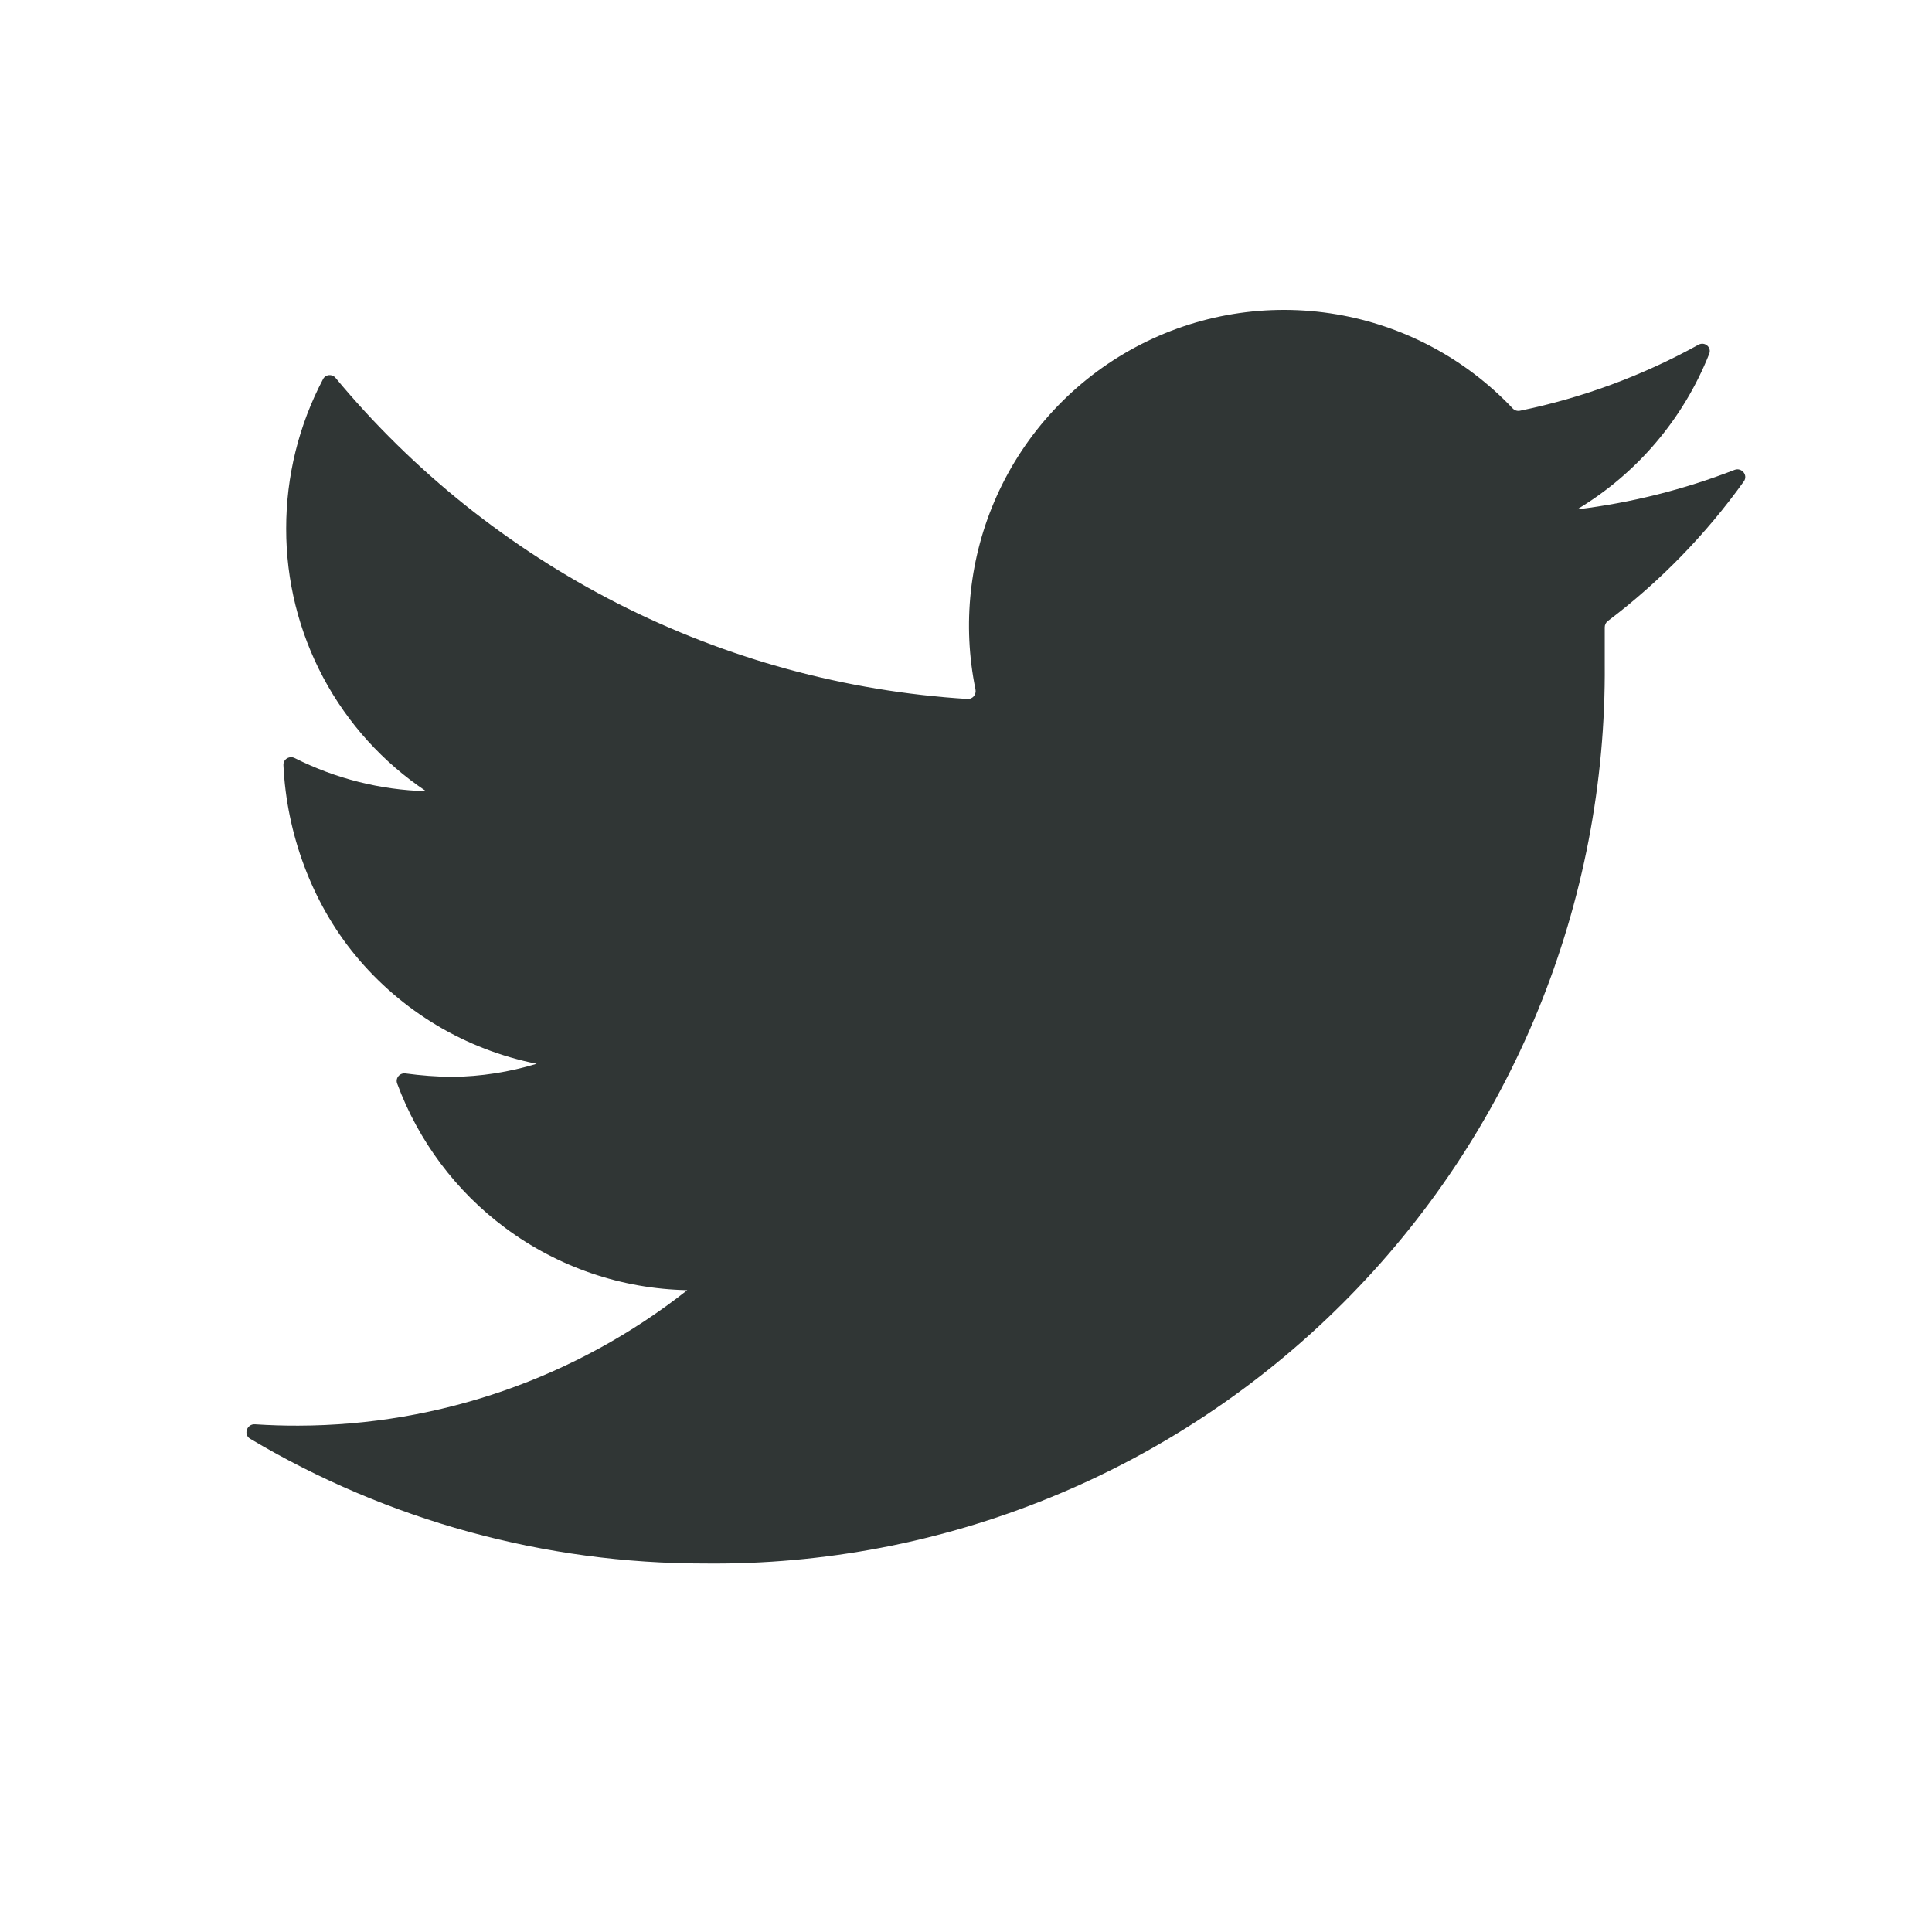 <svg width="23" height="23" viewBox="0 0 23 23" fill="none" xmlns="http://www.w3.org/2000/svg">
<g id="social icon/Solid/Twitter">
<path id="Vector" d="M20.76 5.731C20.813 5.657 20.734 5.561 20.649 5.594C20.047 5.828 19.417 5.986 18.775 6.064C19.49 5.636 20.042 4.984 20.348 4.212C20.379 4.134 20.294 4.063 20.22 4.104C19.555 4.472 18.838 4.737 18.093 4.89C18.062 4.896 18.03 4.885 18.008 4.862C17.449 4.271 16.713 3.878 15.911 3.742C15.093 3.603 14.251 3.74 13.518 4.133C12.786 4.525 12.204 5.15 11.864 5.909C11.541 6.631 11.454 7.436 11.613 8.208C11.625 8.268 11.579 8.325 11.518 8.321C10.068 8.231 8.653 7.845 7.357 7.186C6.065 6.528 4.921 5.614 3.995 4.499C3.954 4.449 3.876 4.456 3.846 4.513C3.557 5.061 3.406 5.672 3.407 6.293C3.406 6.911 3.557 7.52 3.848 8.066C4.138 8.611 4.559 9.076 5.072 9.419C4.527 9.404 3.994 9.269 3.509 9.025C3.446 8.993 3.371 9.038 3.374 9.108C3.412 9.923 3.711 10.742 4.228 11.37C4.778 12.038 5.541 12.495 6.389 12.664C6.063 12.763 5.724 12.816 5.383 12.82C5.197 12.818 5.012 12.804 4.828 12.779C4.76 12.769 4.704 12.834 4.728 12.899C4.981 13.584 5.428 14.182 6.015 14.618C6.643 15.085 7.4 15.344 8.182 15.359C6.862 16.4 5.233 16.968 3.553 16.972C3.381 16.973 3.208 16.967 3.036 16.956C2.939 16.949 2.894 17.078 2.978 17.128C4.614 18.101 6.485 18.615 8.392 18.613C9.801 18.628 11.198 18.361 12.502 17.828C13.807 17.296 14.992 16.508 15.989 15.511C16.987 14.515 17.776 13.329 18.311 12.023C18.845 10.717 19.115 9.318 19.104 7.906V7.467C19.104 7.438 19.118 7.41 19.141 7.393C19.761 6.924 20.307 6.363 20.76 5.731Z" fill="#303635"/>
</g>
</svg>

